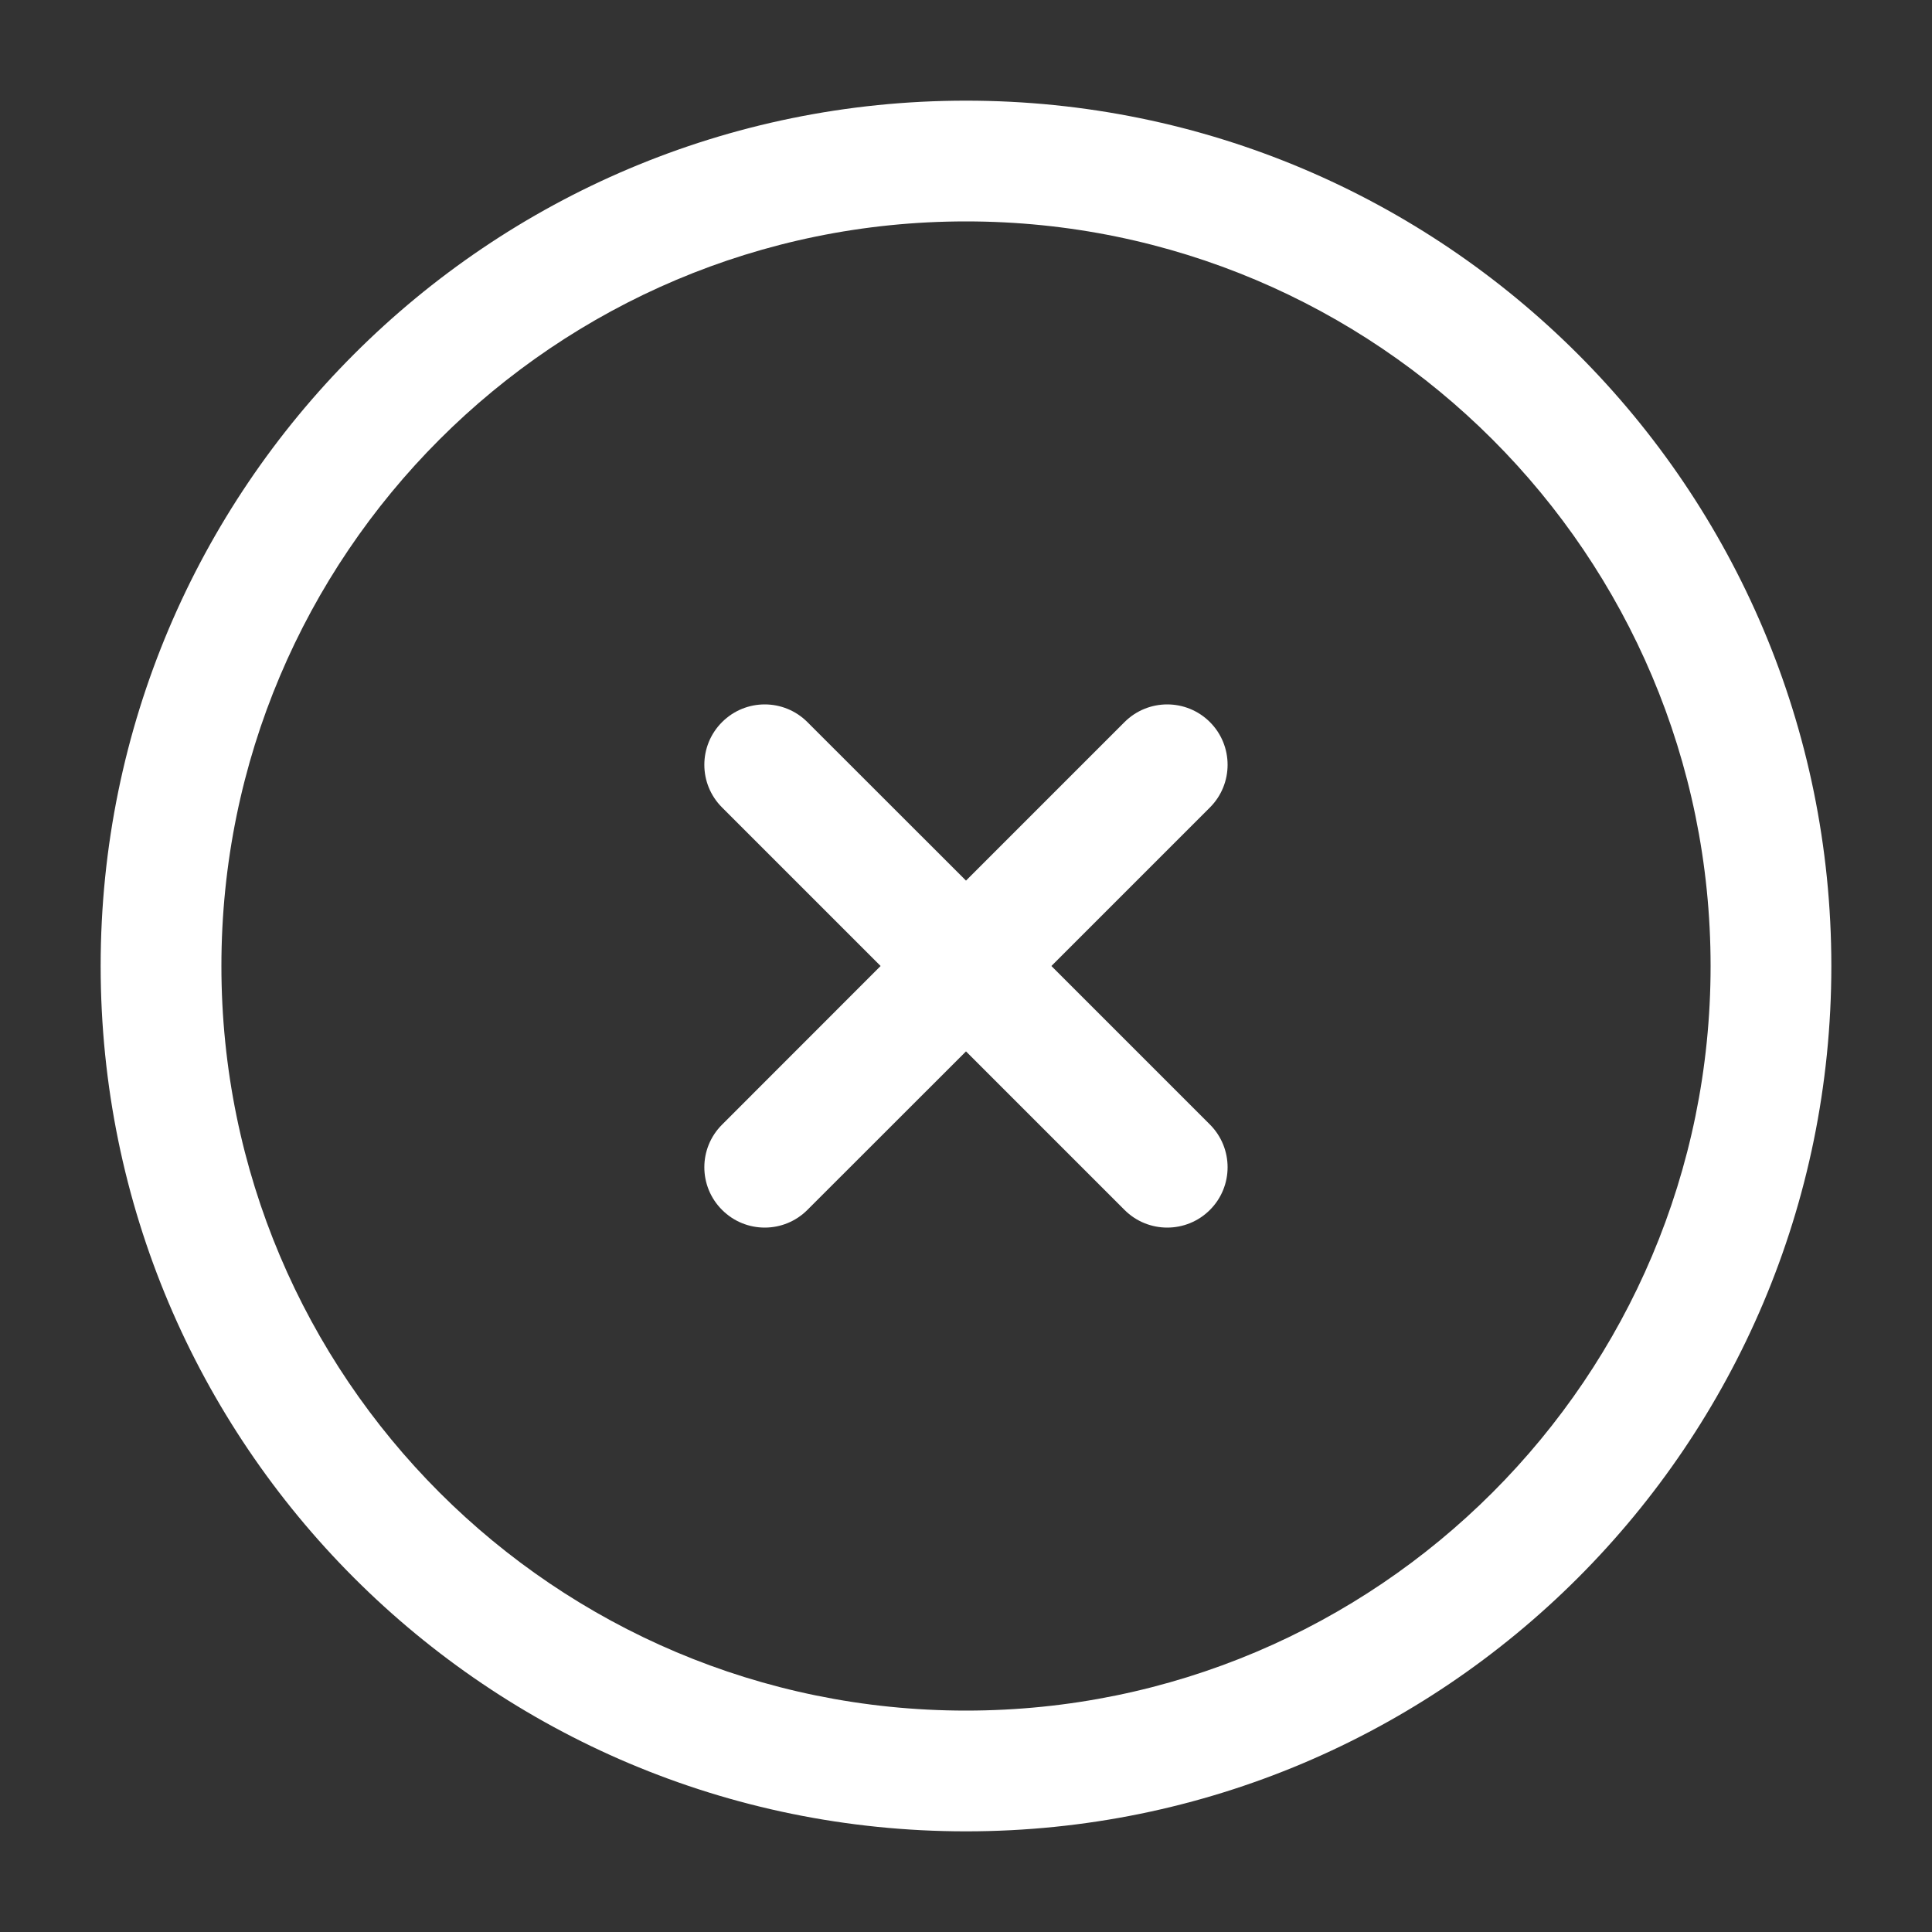 <svg width="20" height="20" viewBox="0 0 20 20" fill="none" xmlns="http://www.w3.org/2000/svg">
<rect x="0" y="0" width="20" height="20" fill="#333333" stroke="none"/>
<path d="M8.358 7.475C8.114 7.231 7.719 7.231 7.475 7.475C7.23 7.719 7.23 8.115 7.475 8.359L9.116 10L7.475 11.642C7.23 11.886 7.23 12.281 7.475 12.525C7.719 12.769 8.114 12.769 8.358 12.525L10 10.884L11.641 12.525C11.885 12.769 12.281 12.769 12.525 12.525C12.769 12.281 12.769 11.886 12.525 11.641L10.884 10L12.525 8.359C12.769 8.115 12.769 7.719 12.525 7.475C12.281 7.231 11.885 7.231 11.641 7.475L10 9.116L8.358 7.475Z" fill="white"/>
<path fill-rule="evenodd" clip-rule="evenodd" d="M10 1.042C5.052 1.042 1.042 5.053 1.042 10C1.042 14.948 5.052 18.958 10 18.958C14.947 18.958 18.958 14.948 18.958 10C18.958 5.053 14.947 1.042 10 1.042ZM2.292 10C2.292 5.743 5.743 2.292 10 2.292C14.257 2.292 17.708 5.743 17.708 10C17.708 14.257 14.257 17.708 10 17.708C5.743 17.708 2.292 14.257 2.292 10Z" fill="white"/>
</svg>
